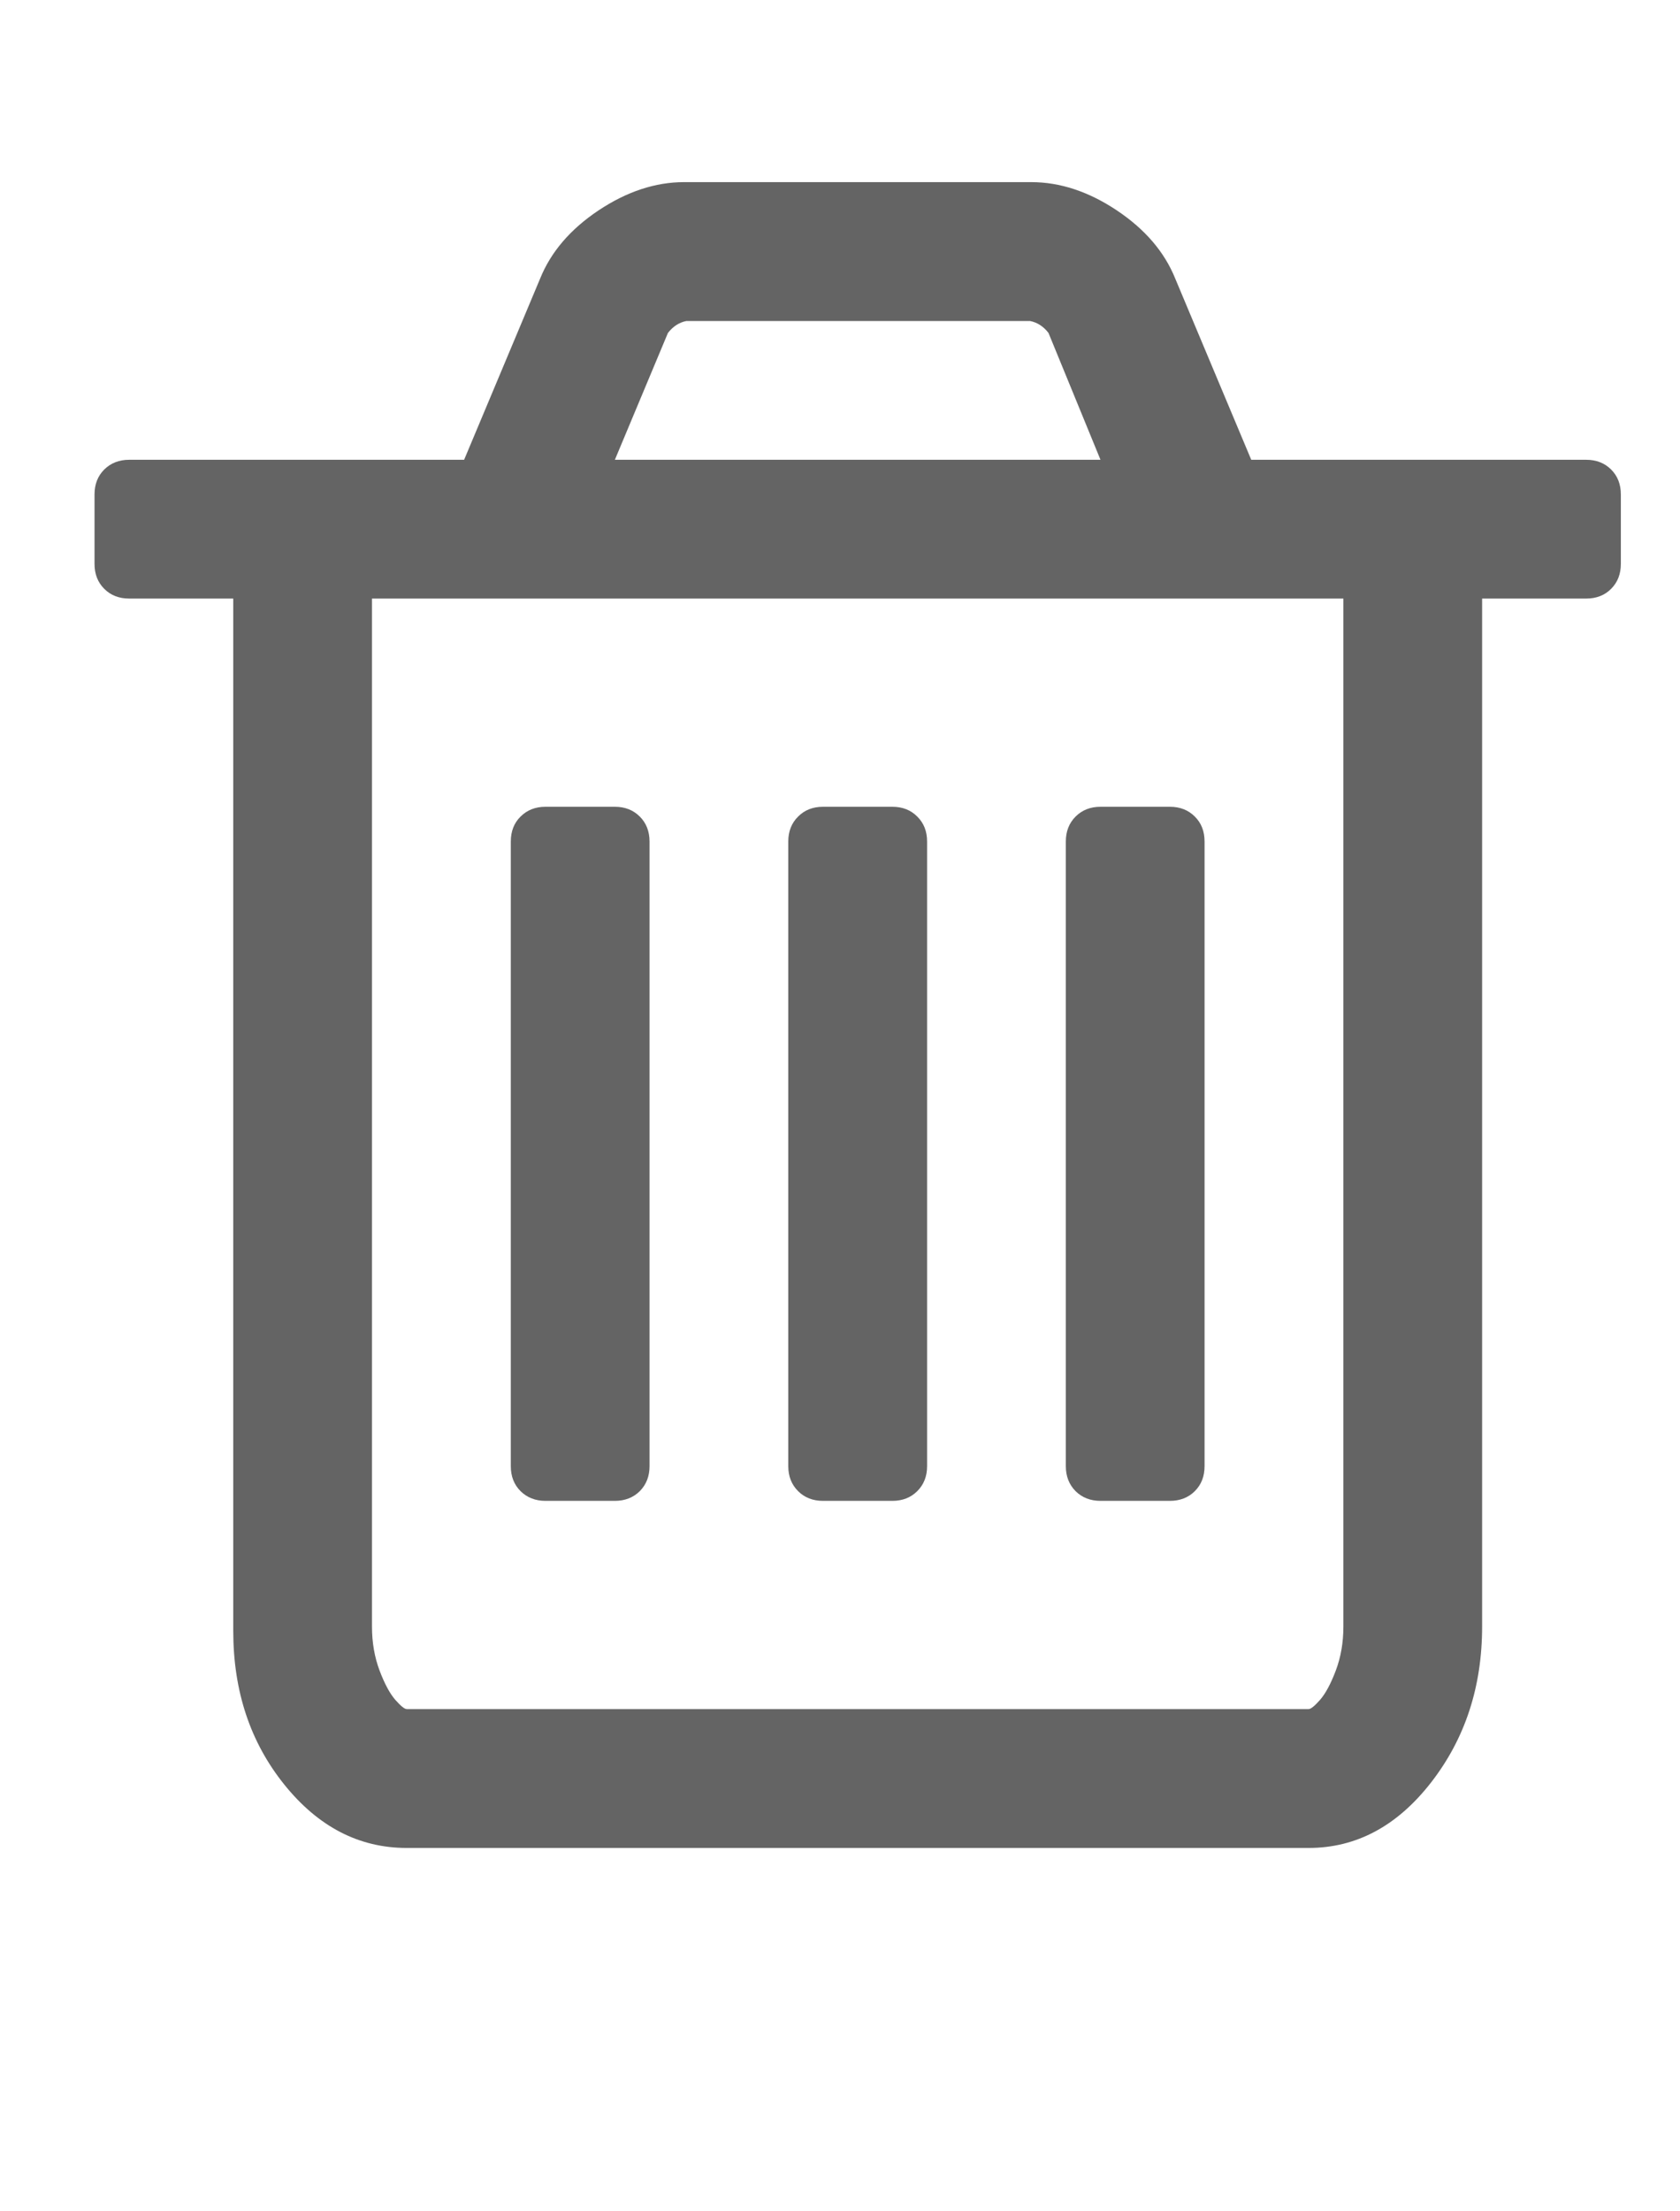 <svg xmlns="http://www.w3.org/2000/svg" width="19" height="25" viewBox="0 0 19 25" fill="none">
<path d="M1.069 6.375V5.59C1.069 5.476 1.105 5.382 1.179 5.308C1.253 5.235 1.347 5.198 1.461 5.198H5.249L6.108 3.151C6.23 2.848 6.451 2.591 6.77 2.378C7.089 2.166 7.411 2.059 7.738 2.059H11.662C11.989 2.059 12.312 2.166 12.63 2.378C12.949 2.591 13.17 2.848 13.292 3.151L14.151 5.198H17.939C18.053 5.198 18.148 5.235 18.221 5.308C18.295 5.382 18.331 5.476 18.331 5.59V6.375C18.331 6.489 18.295 6.583 18.221 6.657C18.148 6.731 18.053 6.767 17.939 6.767H16.762V18.39C16.762 19.069 16.57 19.655 16.186 20.15C15.802 20.644 15.34 20.892 14.8 20.892H4.6C4.06 20.892 3.598 20.652 3.214 20.174C2.83 19.696 2.638 19.118 2.638 18.439V6.767H1.461C1.347 6.767 1.253 6.731 1.179 6.657C1.105 6.583 1.069 6.489 1.069 6.375ZM4.207 18.39C4.207 18.57 4.236 18.736 4.293 18.887C4.35 19.038 4.41 19.148 4.471 19.218C4.532 19.287 4.575 19.322 4.6 19.322H14.8C14.825 19.322 14.868 19.287 14.929 19.218C14.99 19.148 15.05 19.038 15.107 18.887C15.164 18.736 15.193 18.57 15.193 18.39V6.767H4.207V18.39ZM5.777 16.576V9.514C5.777 9.399 5.813 9.305 5.887 9.232C5.961 9.158 6.055 9.121 6.169 9.121H6.954C7.068 9.121 7.162 9.158 7.236 9.232C7.309 9.305 7.346 9.399 7.346 9.514V16.576C7.346 16.69 7.309 16.784 7.236 16.858C7.162 16.931 7.068 16.968 6.954 16.968H6.169C6.055 16.968 5.961 16.931 5.887 16.858C5.813 16.784 5.777 16.69 5.777 16.576ZM6.954 5.198H12.446L11.858 3.764C11.801 3.69 11.731 3.645 11.649 3.629H7.763C7.681 3.645 7.612 3.69 7.554 3.764L6.954 5.198ZM8.915 16.576V9.514C8.915 9.399 8.952 9.305 9.026 9.232C9.099 9.158 9.193 9.121 9.308 9.121H10.092C10.207 9.121 10.301 9.158 10.374 9.232C10.448 9.305 10.485 9.399 10.485 9.514V16.576C10.485 16.69 10.448 16.784 10.374 16.858C10.301 16.931 10.207 16.968 10.092 16.968H9.308C9.193 16.968 9.099 16.931 9.026 16.858C8.952 16.784 8.915 16.69 8.915 16.576ZM12.054 16.576V9.514C12.054 9.399 12.091 9.305 12.164 9.232C12.238 9.158 12.332 9.121 12.446 9.121H13.231C13.345 9.121 13.44 9.158 13.513 9.232C13.587 9.305 13.623 9.399 13.623 9.514V16.576C13.623 16.69 13.587 16.784 13.513 16.858C13.44 16.931 13.345 16.968 13.231 16.968H12.446C12.332 16.968 12.238 16.931 12.164 16.858C12.091 16.784 12.054 16.69 12.054 16.576Z" fill="#646464"/>
</svg>